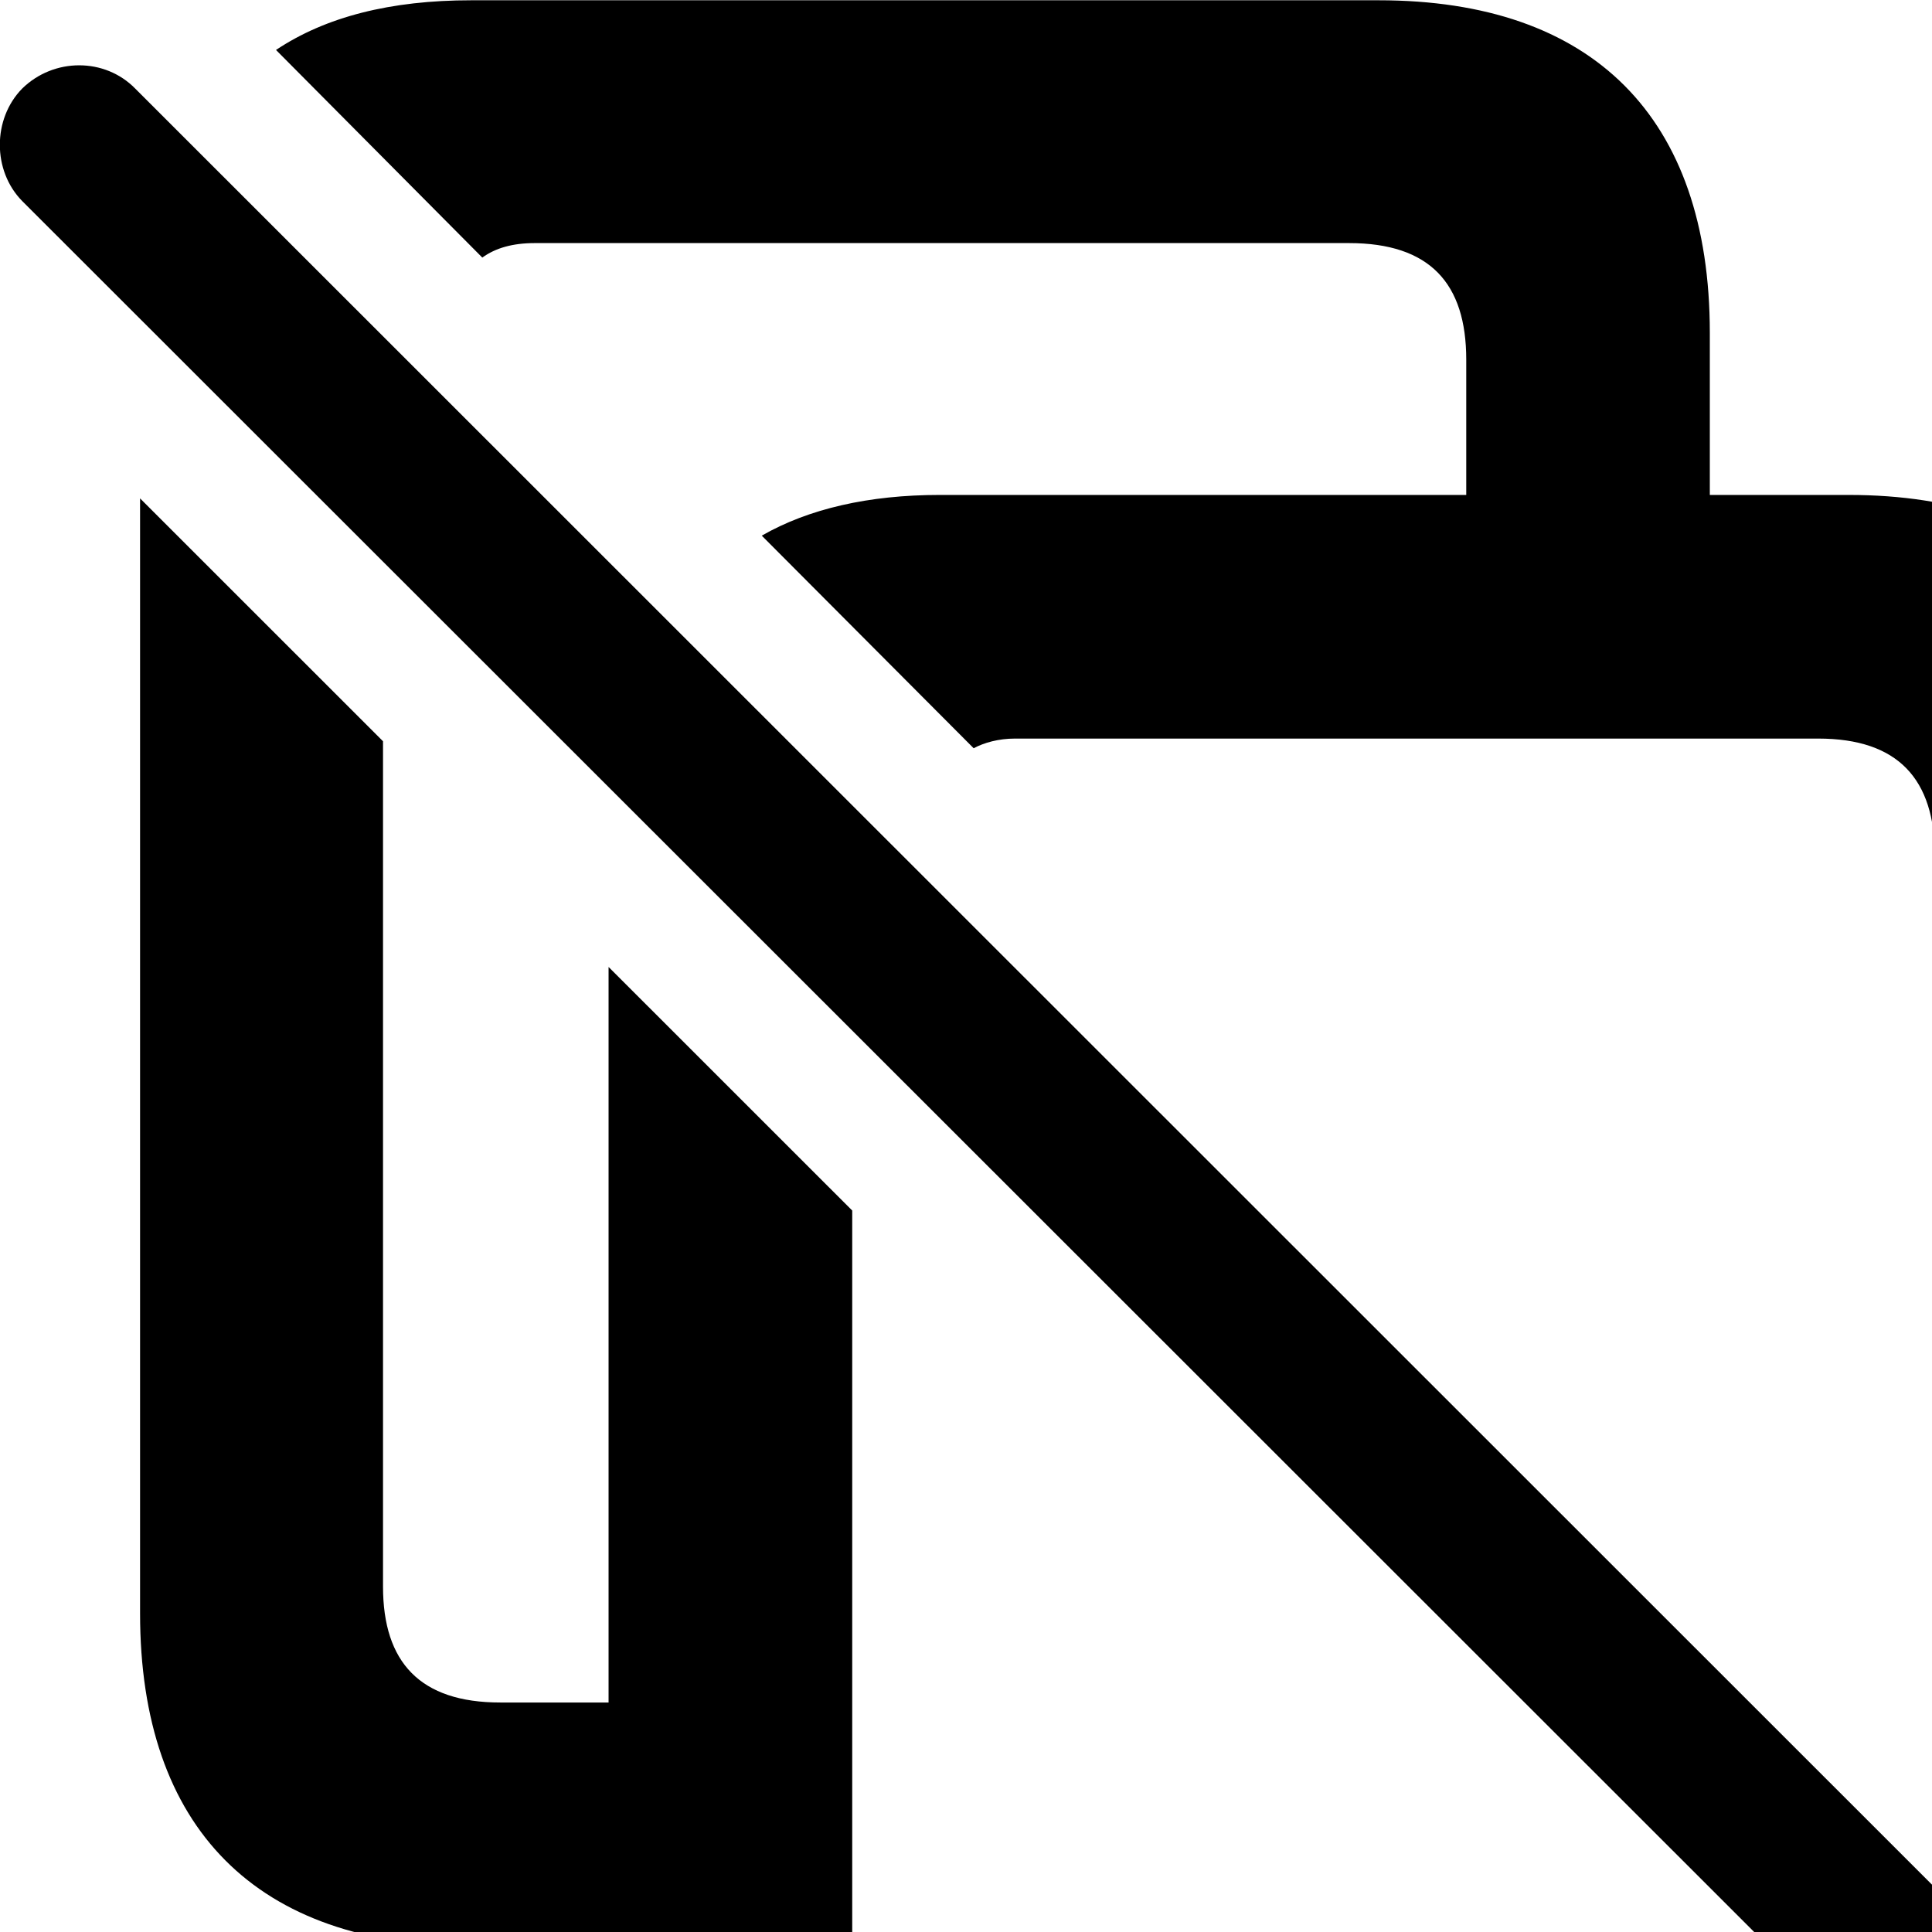 <svg xmlns="http://www.w3.org/2000/svg" viewBox="0 0 28 28" width="28" height="28">
  <path d="M6.99 3.733C7.181 3.594 7.431 3.523 7.75 3.523H19.55C20.721 3.523 21.25 4.104 21.25 5.213V7.173H13.62C12.591 7.173 11.72 7.373 11.04 7.763L14.111 10.844C14.261 10.764 14.47 10.704 14.71 10.704H26.351C27.511 10.704 28.041 11.293 28.041 12.403V24.784L31.581 28.303V12.004C31.581 8.883 29.89 7.173 26.791 7.173H24.78V4.824C24.78 1.694 23.081 0.004 19.98 0.004H6.83C5.66 0.004 4.721 0.243 4 0.724ZM31.651 34.224C32.1 34.673 32.84 34.673 33.281 34.224C33.721 33.773 33.73 33.044 33.281 32.593L1.96 1.284C1.52 0.834 0.78 0.834 0.321 1.284C-0.11 1.724 -0.11 2.474 0.321 2.913ZM2.03 7.223V23.384C2.03 26.494 3.72 28.203 6.83 28.203H8.82V30.643C8.82 33.754 10.53 35.464 13.62 35.464H26.791C27.921 35.464 28.851 35.233 29.561 34.764L26.57 31.744C26.401 31.873 26.18 31.933 25.901 31.933H14.06C12.9 31.933 12.351 31.354 12.351 30.253V17.544L8.82 14.014V24.674H7.25C6.09 24.674 5.551 24.093 5.551 22.994V10.743Z" />
</svg>